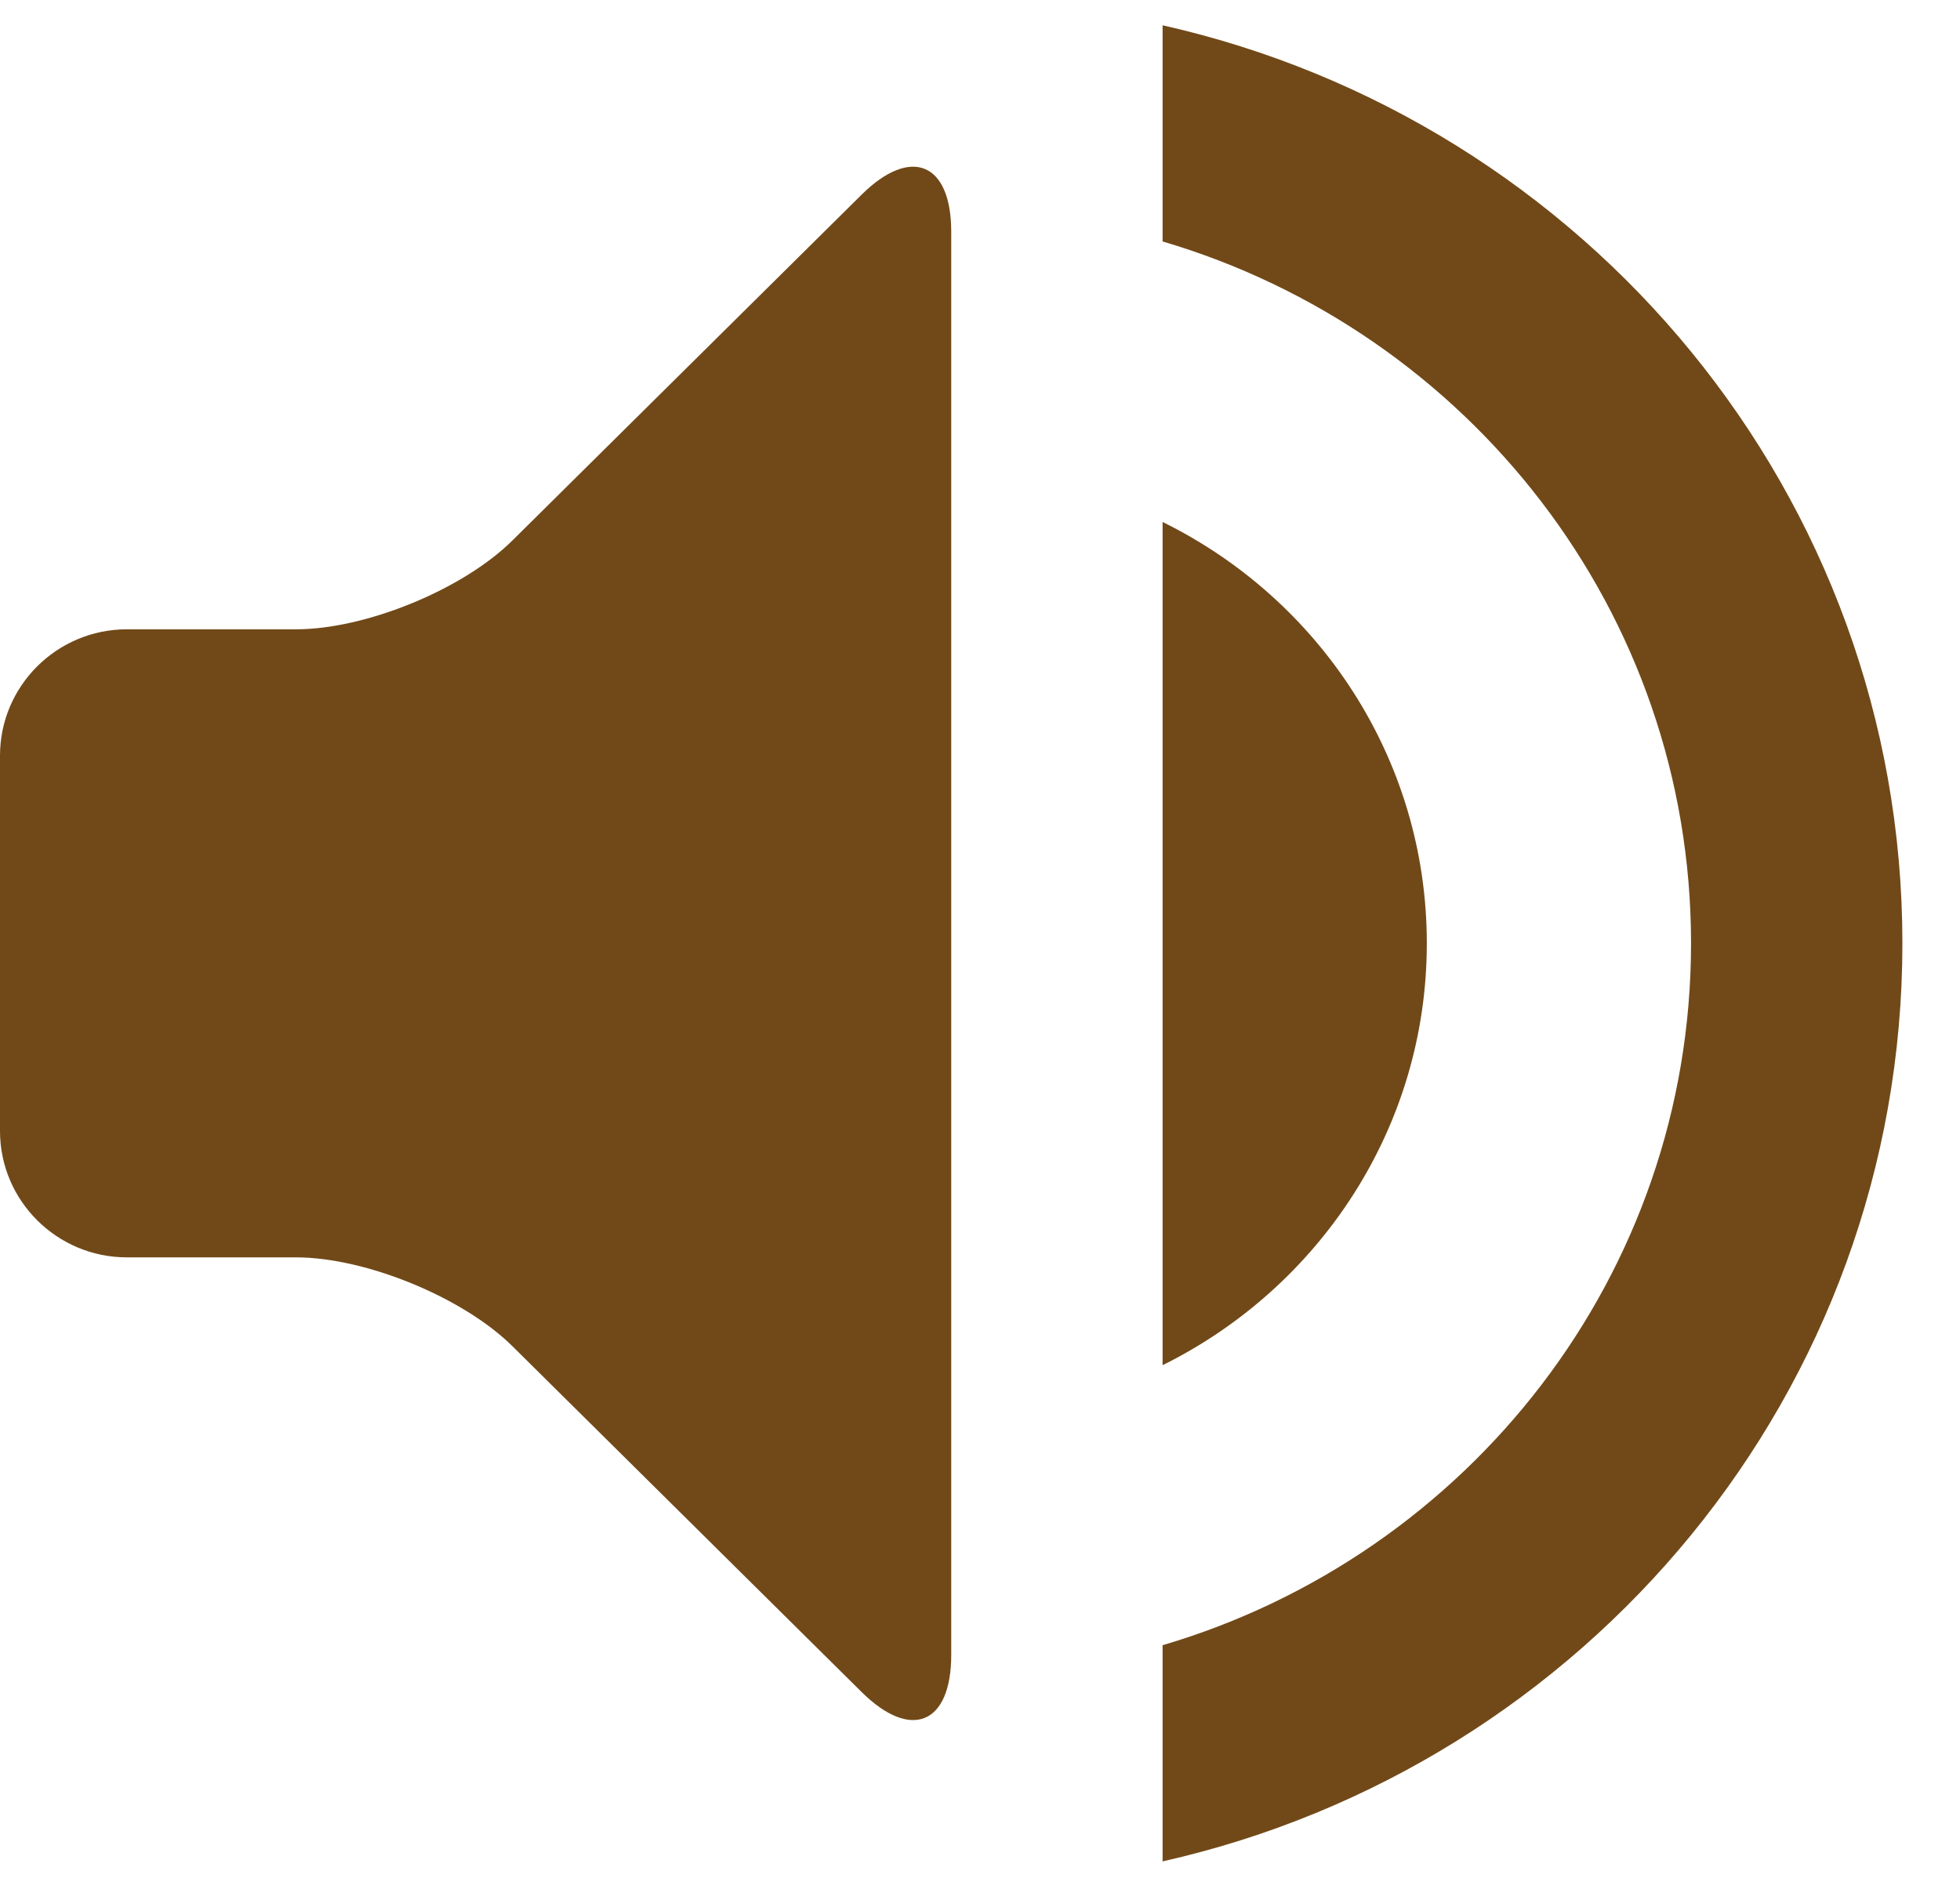 <?xml version="1.0" encoding="UTF-8" standalone="no"?>
<svg width="31" height="30" viewBox="0 0 31 30" version="1.1" xmlns="http://www.w3.org/2000/svg"
     xmlns:sketch="http://www.bohemiancoding.com/sketch/ns">
  <g id="Study-assets" fill="none" fill-rule="evenodd" sketch:type="MSPage">
    <g id="study-light-volume-full" sketch:type="MSArtboardGroup" fill="#714918">
      <path
        d="M0,17.893 C0,18.997 0.902,19.892 2.006,19.892 L4.68,19.892 C5.788,19.892 7.328,20.528 8.104,21.297 L13.627,26.768 C14.41,27.544 15.045,27.276 15.045,26.181 L15.045,3.667 C15.045,2.567 14.403,2.311 13.627,3.08 L8.104,8.551 C7.321,9.327 5.785,9.956 4.68,9.956 L2.006,9.956 C0.898,9.956 0,10.855 0,11.954 L0,17.893 Z M22.567,14.924 C22.567,12.001 20.862,9.475 18.388,8.258 L18.388,21.598 C20.862,20.372 22.567,17.847 22.567,14.924 L22.567,14.924 Z M18.388,0.4 L18.388,3.82 C23.219,5.244 26.746,9.674 26.746,14.924 C26.746,20.174 23.219,24.604 18.388,26.028 L18.388,29.448 C25.083,27.941 30.089,22.02 30.089,14.924 C30.089,7.828 25.083,1.907 18.388,0.4 L18.388,0.4 Z"
        id="study-volume-full" sketch:type="MSShapeGroup"/>
    </g>
  </g>
</svg>
